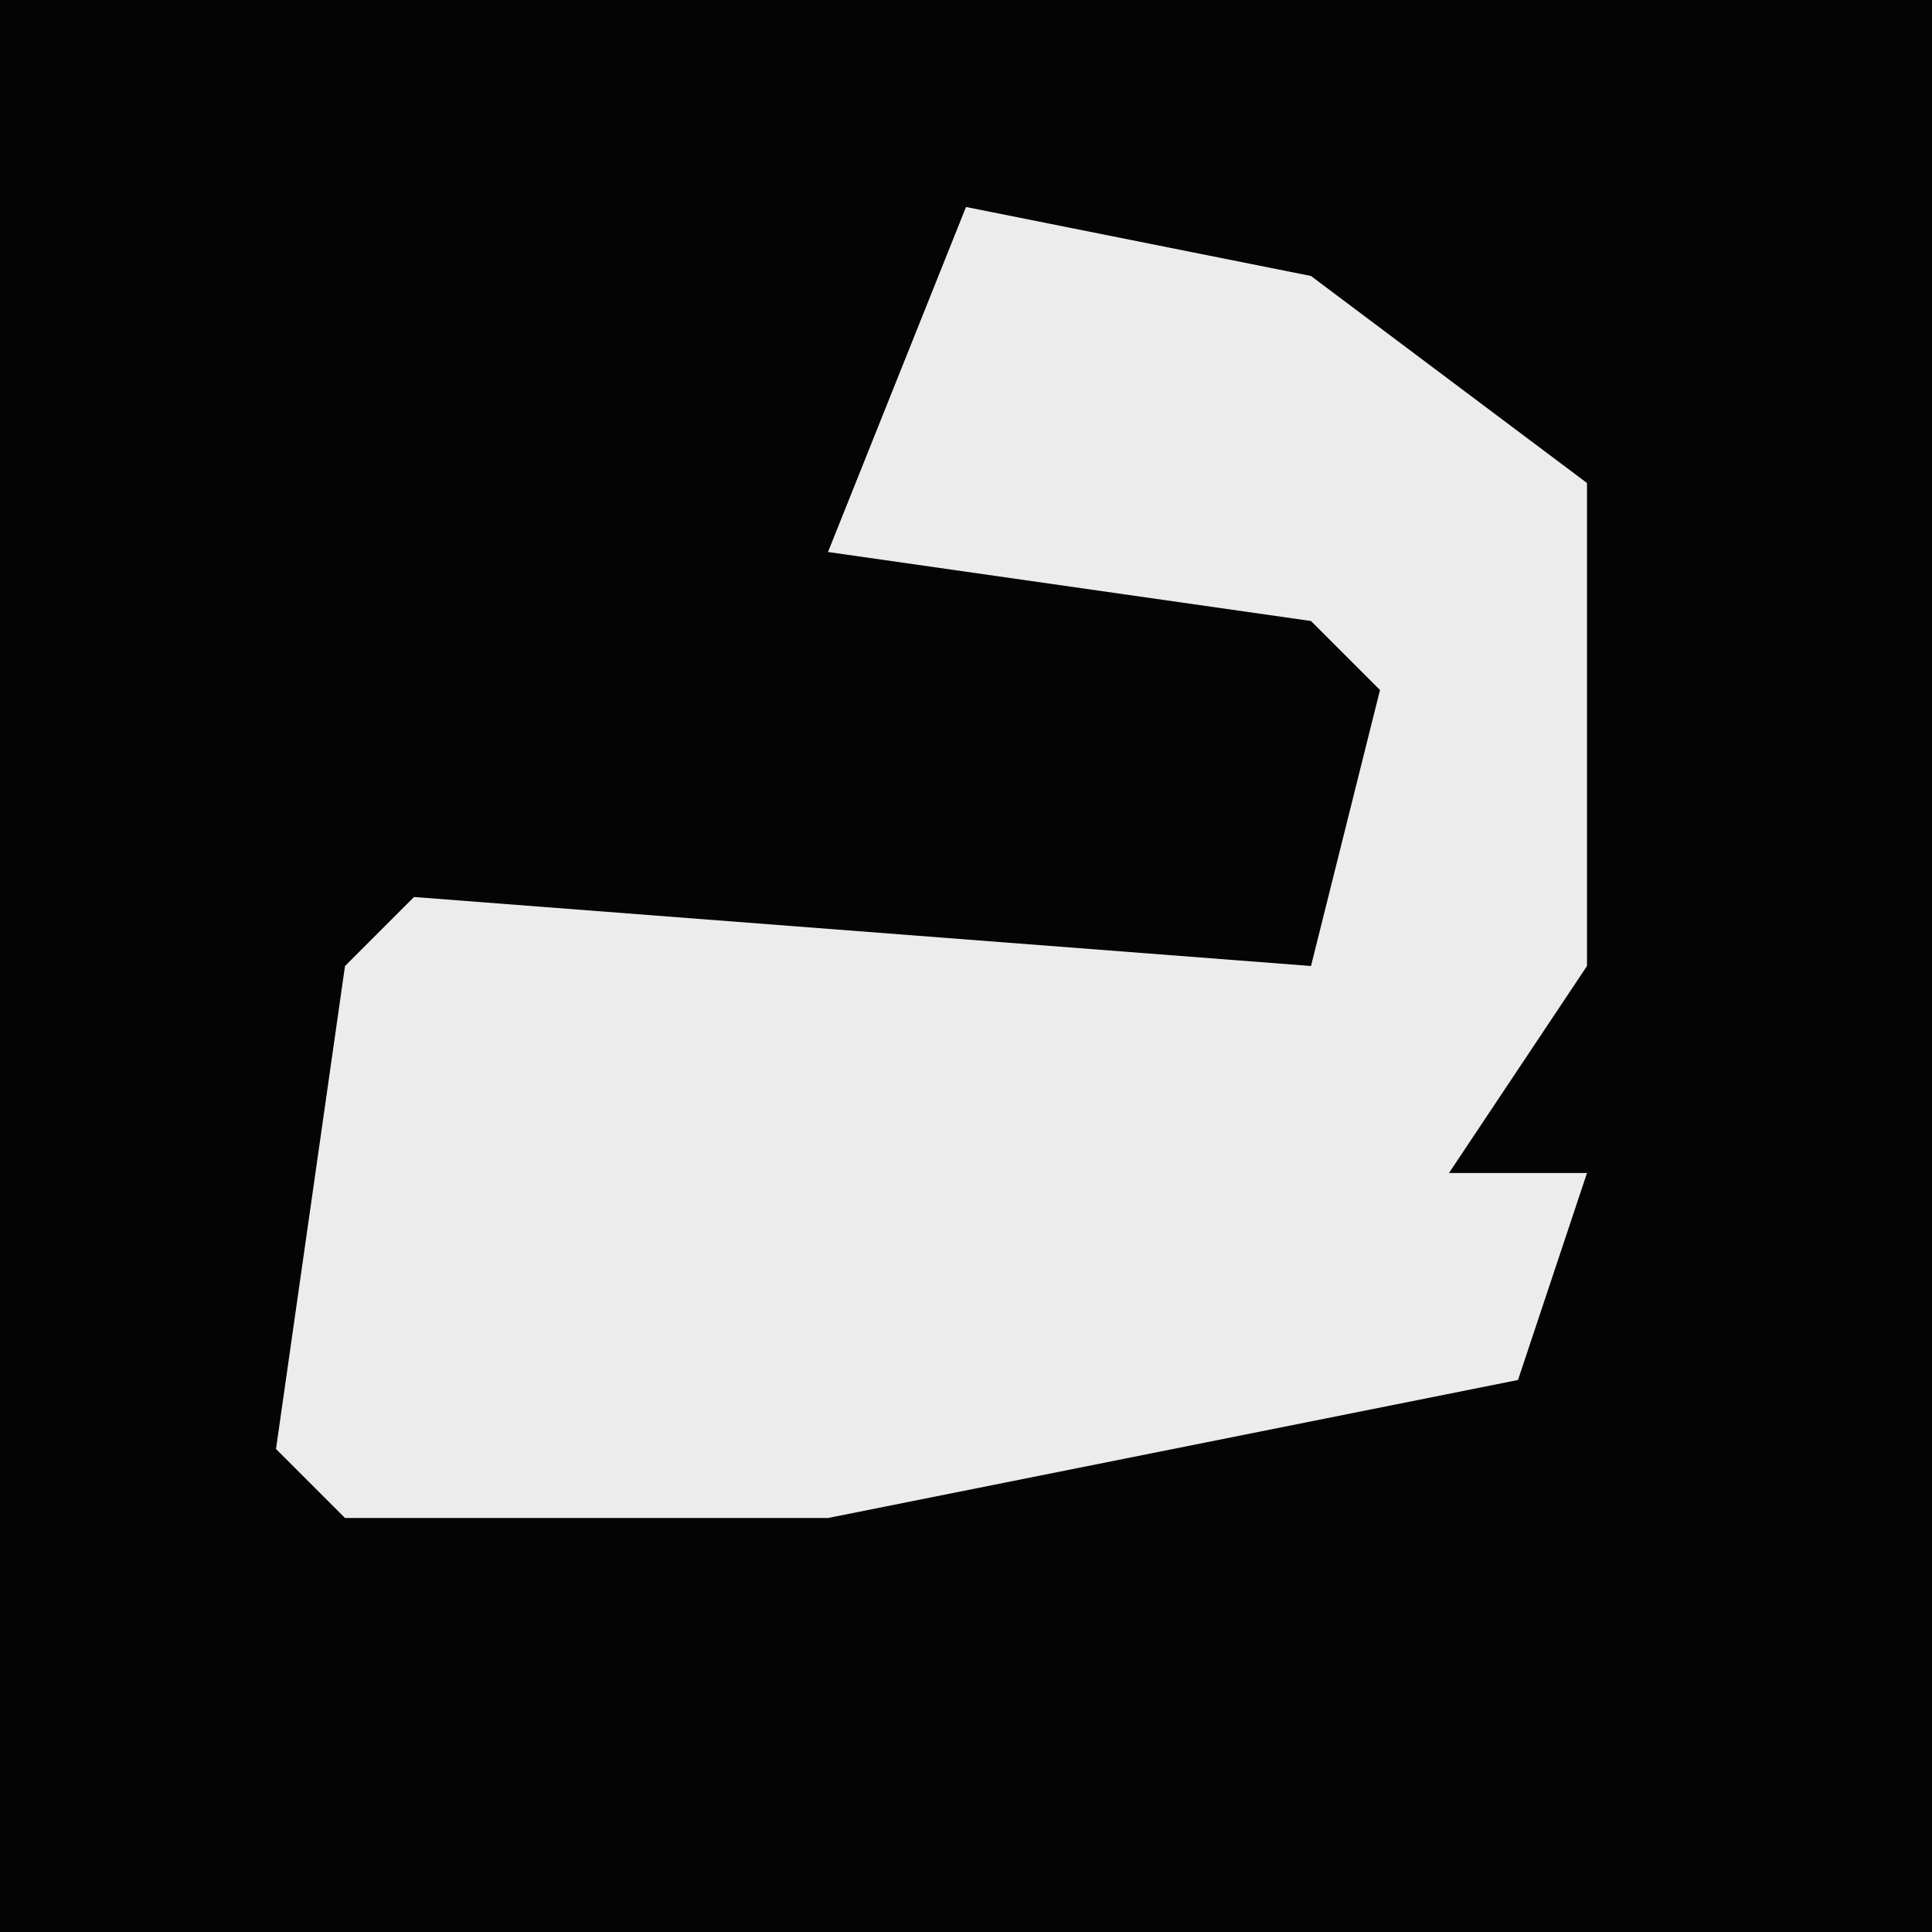 <?xml version="1.0" encoding="UTF-8"?>
<svg version="1.1" xmlns="http://www.w3.org/2000/svg" width="28" height="28">
<path d="M0,0 L28,0 L28,28 L0,28 Z " fill="#040404" transform="translate(0,0)"/>
<path d="M0,0 L5,1 L9,4 L9,11 L7,14 L9,14 L8,17 L-2,19 L-9,19 L-10,18 L-9,11 L-8,10 L5,11 L6,7 L5,6 L-2,5 Z " fill="#ECECEC" transform="translate(14,3)"/>
</svg>
